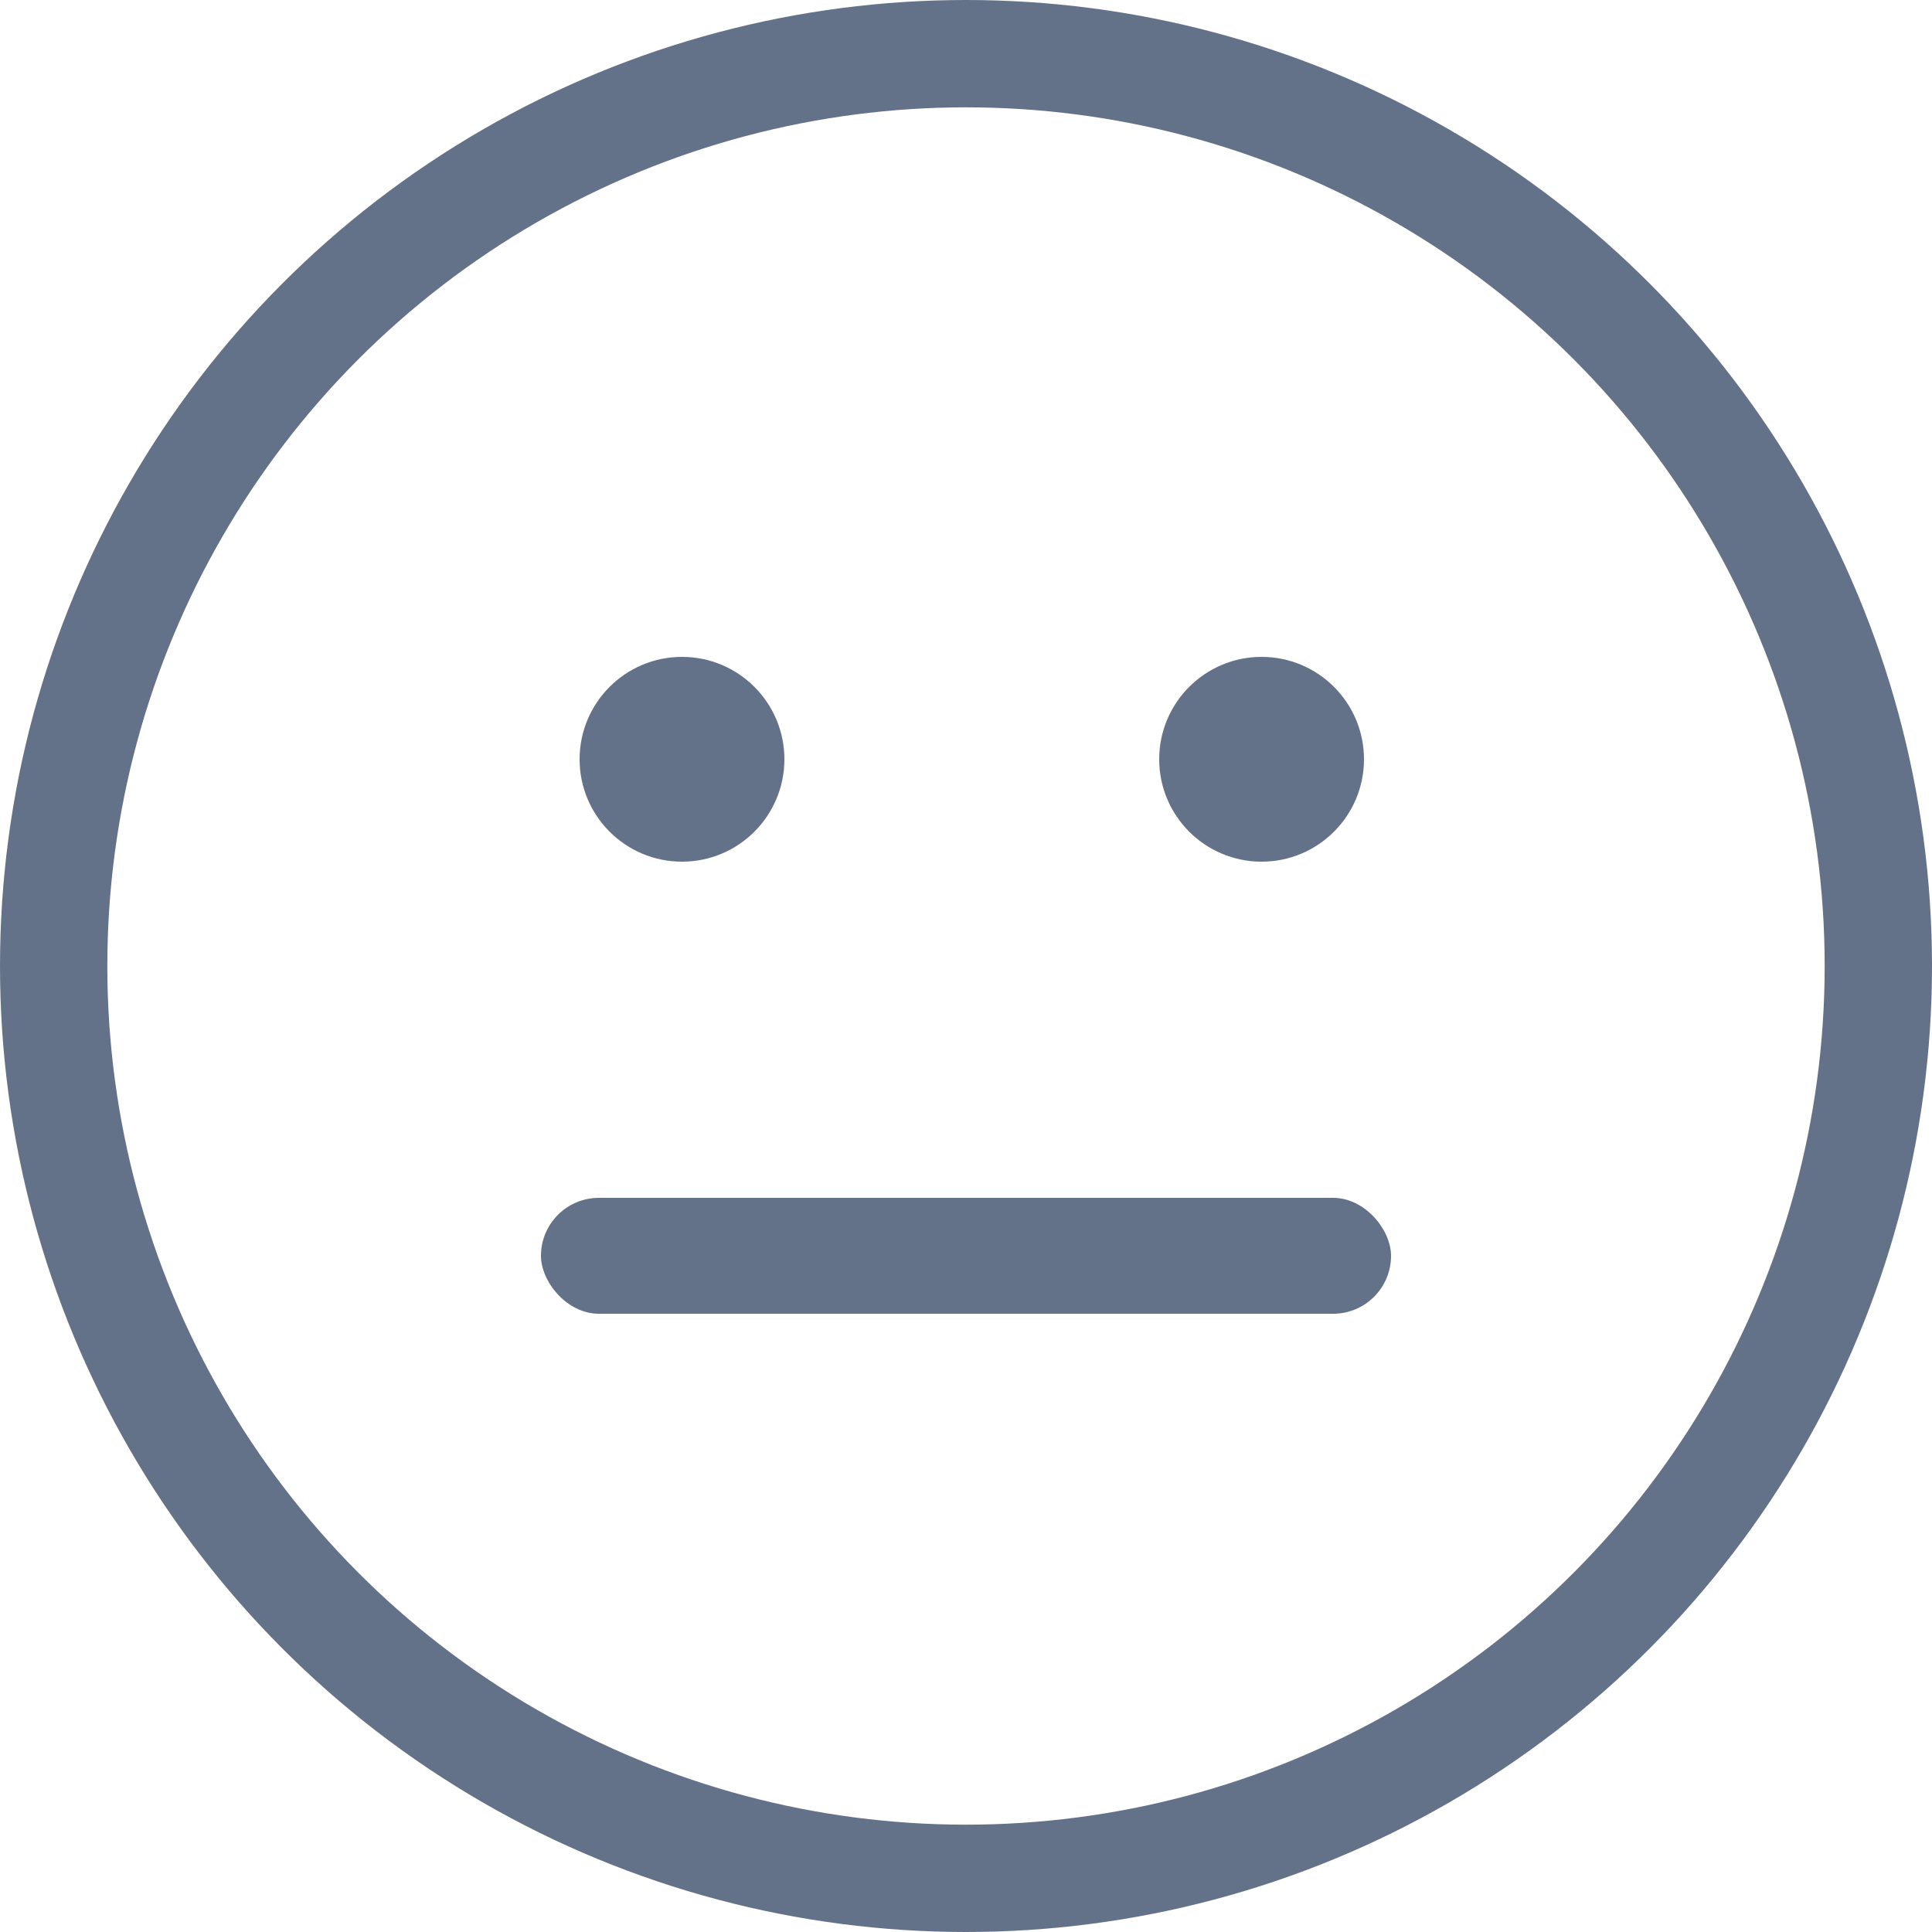 <svg width="36" height="36" viewBox="0 0 36 36" fill="none" xmlns="http://www.w3.org/2000/svg">
<circle cx="18" cy="18" r="17" stroke="#233758" stroke-opacity="0.7" stroke-width="2"/>
<rect x="10.08" y="22.32" width="15.84" height="2.16" rx="1.08" fill="#233758" fill-opacity="0.7"/>
<circle cx="12.708" cy="14.148" r="1.908" fill="#233758" fill-opacity="0.7"/>
<circle cx="23.508" cy="14.148" r="1.908" fill="#233758" fill-opacity="0.7"/>
</svg>

